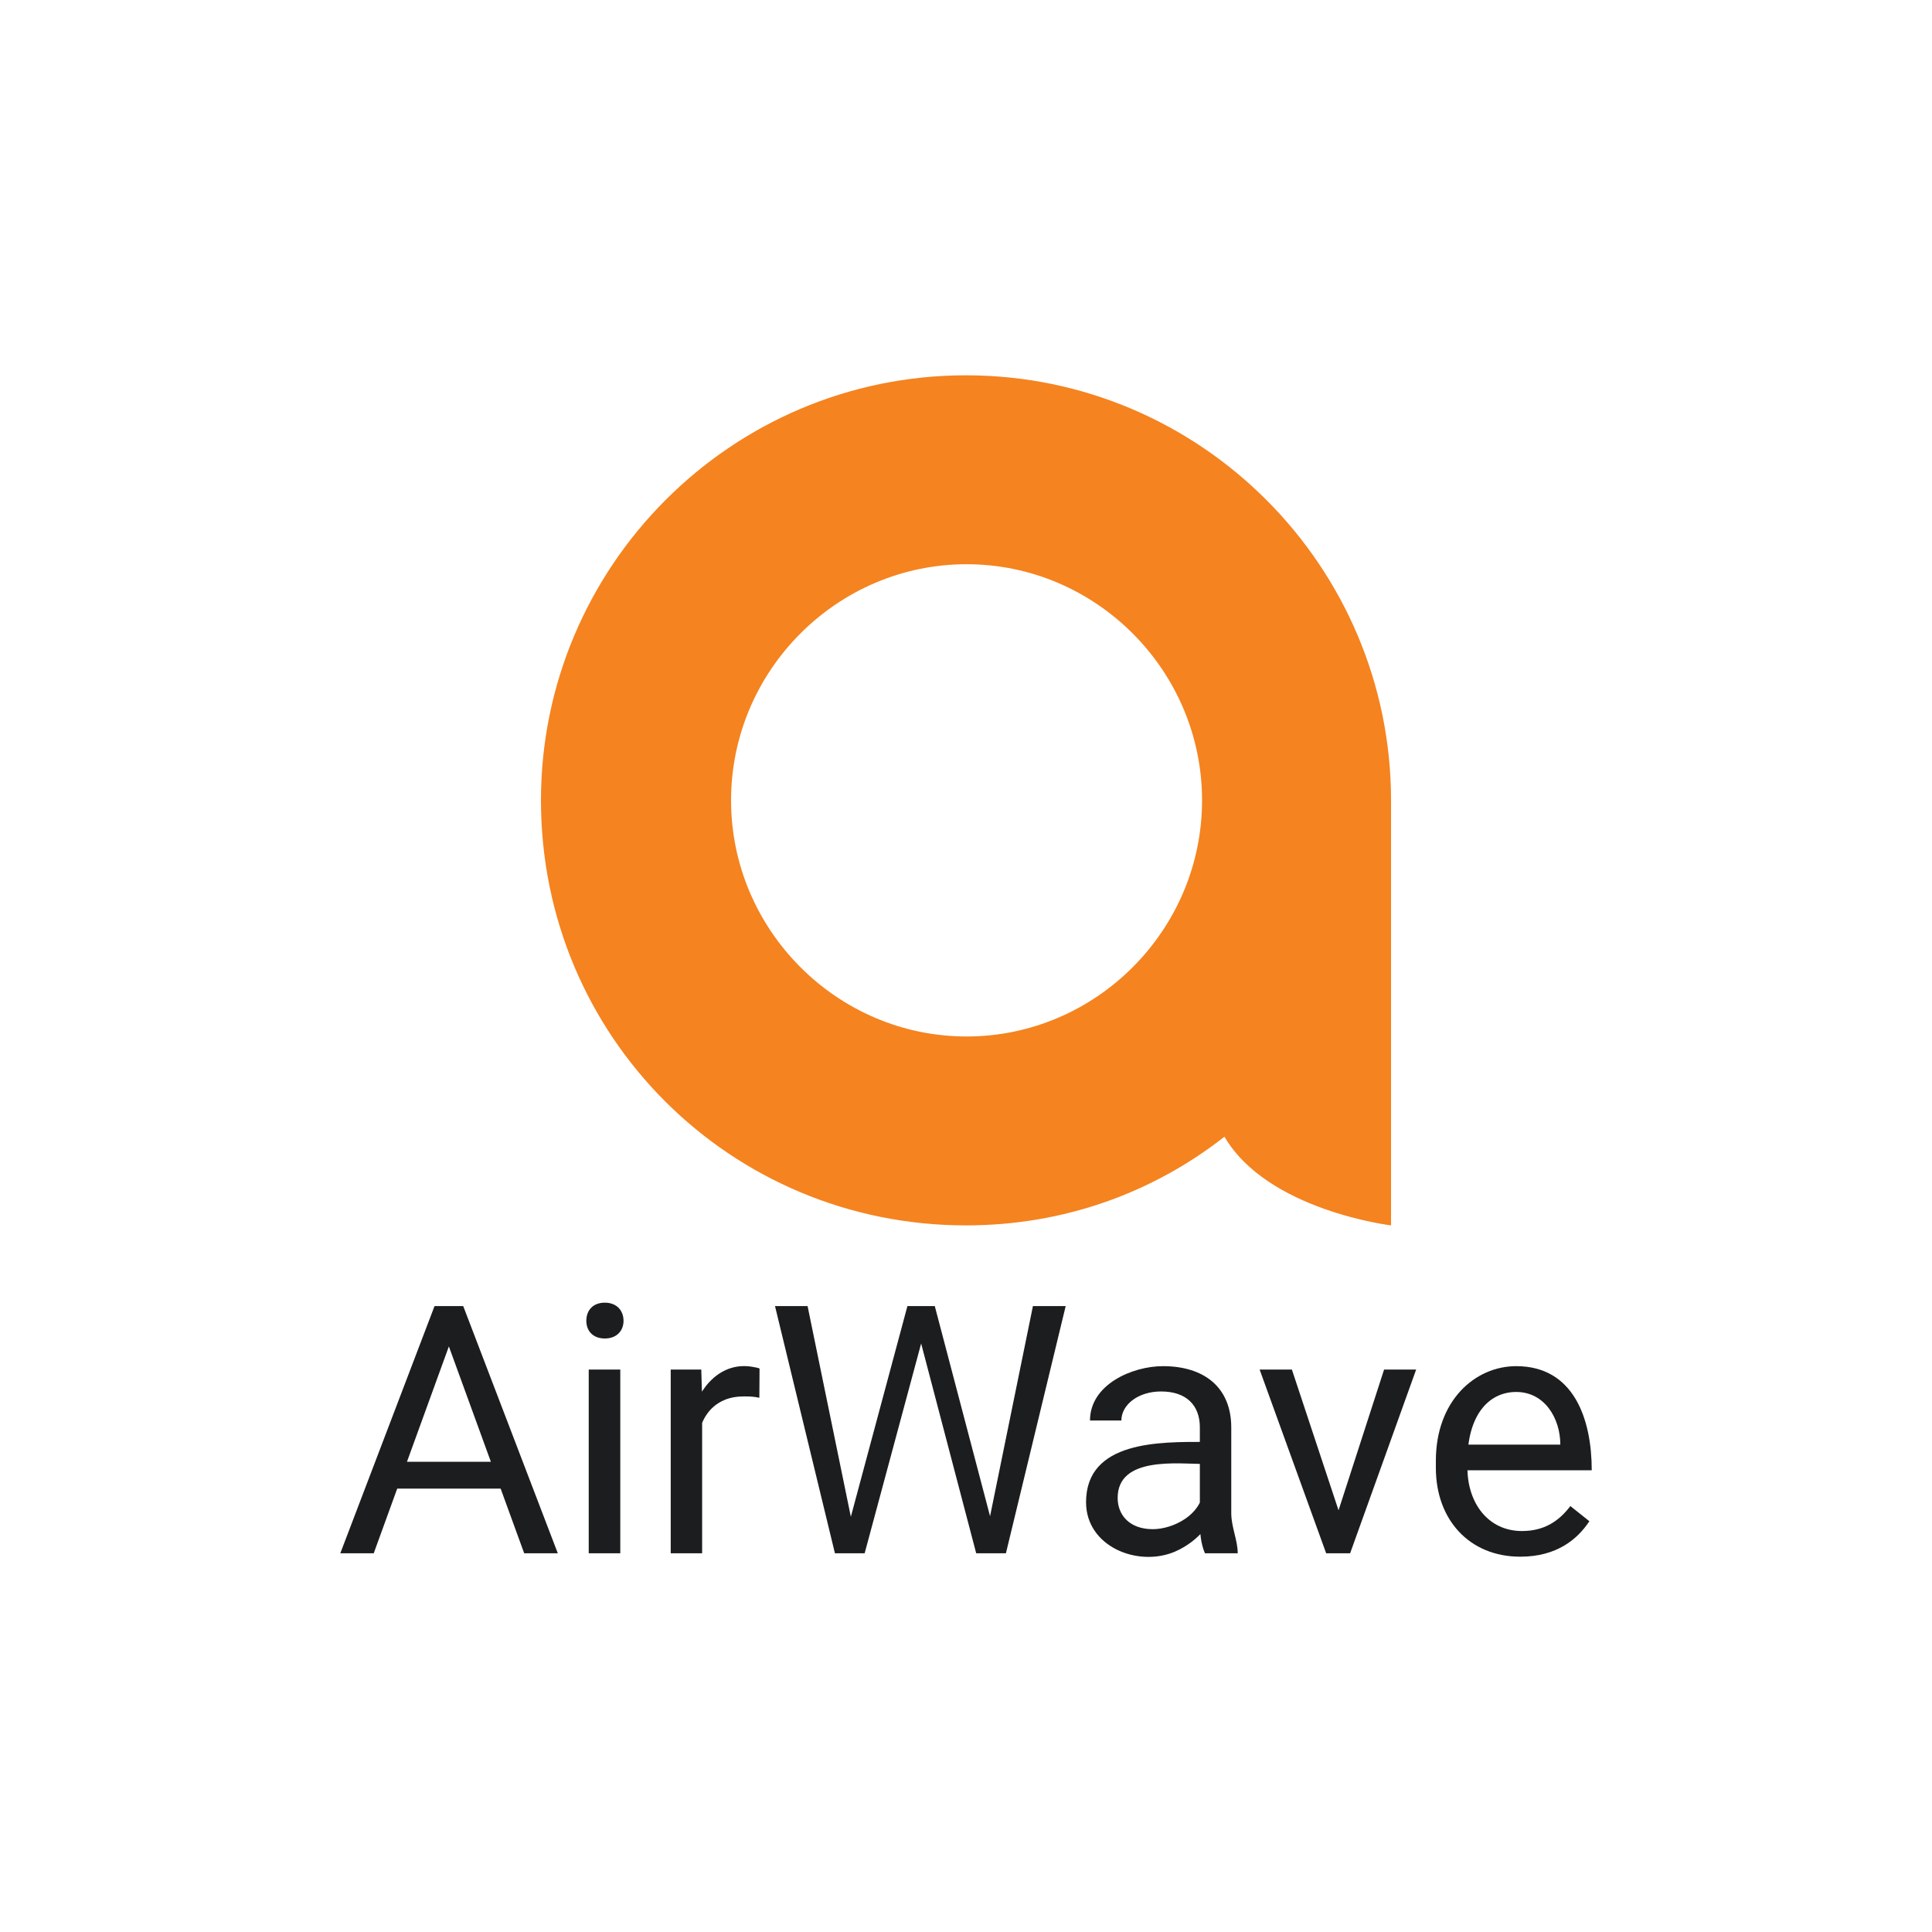 <svg width="50" height="50" viewBox="0 0 50 50" fill="none" xmlns="http://www.w3.org/2000/svg">
<path d="M25.015 26.824C21.67 26.824 18.92 24.074 18.92 20.713C18.92 17.351 21.668 14.602 25.015 14.602C28.361 14.602 31.109 17.351 31.109 20.713C31.109 24.074 28.361 26.824 25.015 26.824ZM25 9.713C18.905 9.713 14 14.678 14 20.713C14 26.824 18.906 31.713 25 31.713C27.527 31.713 29.831 30.873 31.689 29.418C32.804 31.328 36 31.713 36 31.713V20.713C36 14.678 31.094 9.713 25 9.713Z" fill="#F5831F"/>
<path d="M11.79 34.368L9.672 40.199H8.807L11.246 33.801H11.804L11.79 34.368ZM13.566 40.199L11.443 34.368L11.43 33.801H11.988L14.436 40.199H13.566ZM13.456 37.831V38.525H9.861V37.831H13.456Z" fill="#1C1D1F"/>
<path d="M16.053 35.444V40.199H15.236V35.444H16.053ZM15.174 34.183C15.174 33.917 15.339 33.713 15.653 33.713C15.966 33.713 16.137 33.922 16.137 34.183C16.137 34.431 15.969 34.64 15.653 34.64C15.337 34.64 15.174 34.435 15.174 34.183Z" fill="#1C1D1F"/>
<path d="M18.171 36.191V40.199H17.358V35.444H18.149L18.171 36.191ZM19.657 35.418L19.652 36.174C19.52 36.145 19.413 36.139 19.257 36.139C19.069 36.139 18.904 36.168 18.76 36.227C18.333 36.401 18.102 36.798 18.048 37.325L17.82 37.457C17.82 37.17 17.848 36.9 17.903 36.648C18.078 35.899 18.667 35.218 19.498 35.378C19.575 35.39 19.627 35.403 19.657 35.418Z" fill="#1C1D1F"/>
<path d="M23.484 33.801H24.1L22.377 40.199H21.766L23.484 33.801ZM20.9 33.801L22.214 40.199H21.608L20.057 33.801H20.9ZM26.732 33.801H27.58L26.033 40.199H25.427L26.732 33.801ZM24.192 33.801L25.875 40.199H25.264L23.585 33.801H24.192Z" fill="#1C1D1F"/>
<path d="M31.052 39.386V36.938C31.052 36.373 30.707 36.011 30.05 36.011C29.444 36.011 29.021 36.362 29.021 36.763H28.209C28.209 35.831 29.302 35.356 30.098 35.356C31.141 35.356 31.865 35.885 31.865 36.947V39.162C31.865 39.519 32.032 39.86 32.032 40.199H31.184C31.076 39.952 31.052 39.653 31.052 39.386ZM31.192 37.316L31.201 37.888C30.496 37.888 28.925 37.677 28.925 38.767C28.925 39.216 29.24 39.575 29.834 39.575C30.371 39.575 31.094 39.193 31.131 38.586L31.478 38.977C31.417 39.344 31.043 39.879 30.41 40.155C29.451 40.566 28.107 40.029 28.107 38.877C28.107 37.281 30.027 37.316 31.192 37.316Z" fill="#1C1D1F"/>
<path d="M34.519 39.465L35.82 35.444H36.65L34.941 40.199H34.396L34.519 39.465ZM33.434 35.444L34.774 39.487L34.866 40.199H34.321L32.599 35.444H33.434Z" fill="#1C1D1F"/>
<path d="M39.344 40.287C38.03 40.287 37.16 39.331 37.16 37.989V37.804C37.16 36.248 38.175 35.356 39.239 35.356C40.738 35.356 41.194 36.736 41.194 38.05H37.644V37.387H40.381C40.381 36.711 39.979 36.024 39.239 36.024C38.505 36.024 37.977 36.654 37.977 37.804V37.989C37.977 38.892 38.509 39.623 39.388 39.623C39.962 39.623 40.342 39.37 40.641 38.977L41.133 39.369C40.826 39.833 40.292 40.287 39.344 40.287Z" fill="#1C1D1F"/>
</svg>

